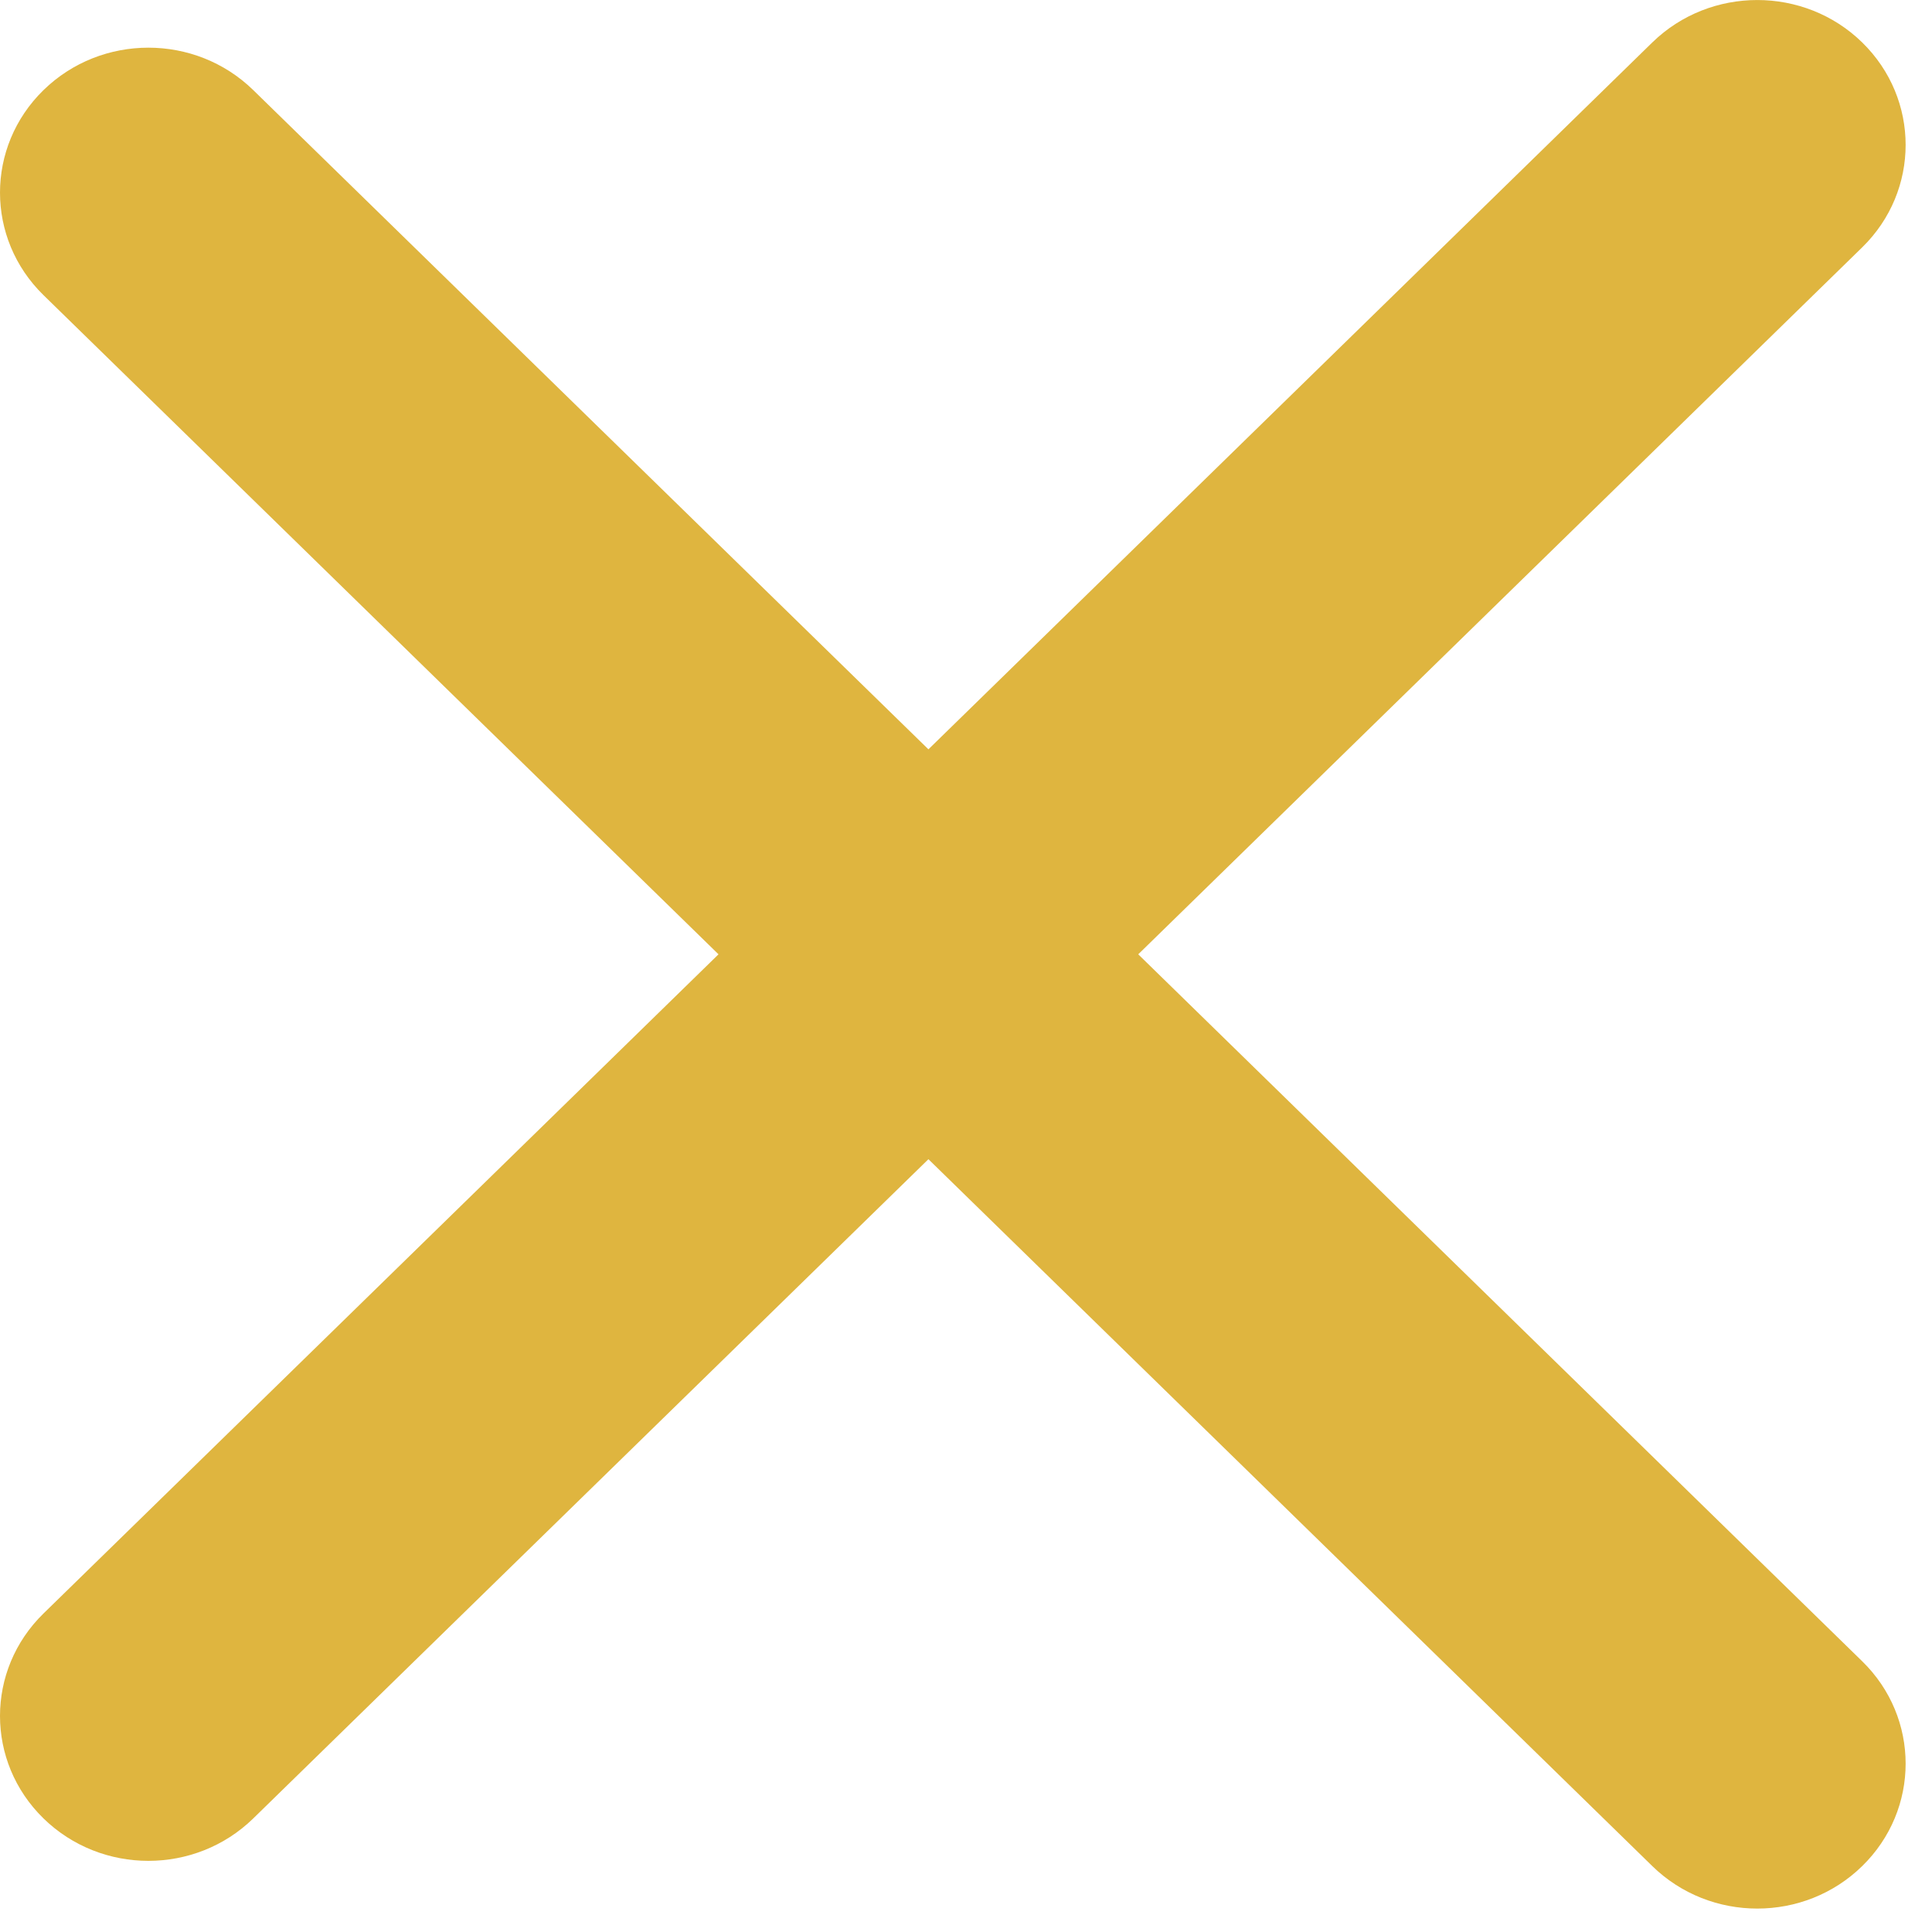 <svg width="20" height="20" viewBox="0 0 20 20" fill="none" xmlns="http://www.w3.org/2000/svg">
<path fill-rule="evenodd" clip-rule="evenodd" d="M0.45 16.703C-0.15 17.289 -0.15 18.238 0.45 18.824C1.05 19.41 2.022 19.41 2.622 18.824L9.611 12L17.105 19.318C17.705 19.904 18.678 19.904 19.277 19.318C19.877 18.732 19.877 17.782 19.277 17.197L11.783 9.879L19.277 2.561C19.877 1.975 19.877 1.025 19.277 0.439C18.678 -0.146 17.705 -0.146 17.105 0.439L9.611 7.757L2.622 0.933C2.022 0.347 1.05 0.347 0.45 0.933C-0.15 1.519 -0.15 2.469 0.45 3.055L7.438 9.879L0.45 16.703Z" fill="#DFB53F"/>
</svg>
